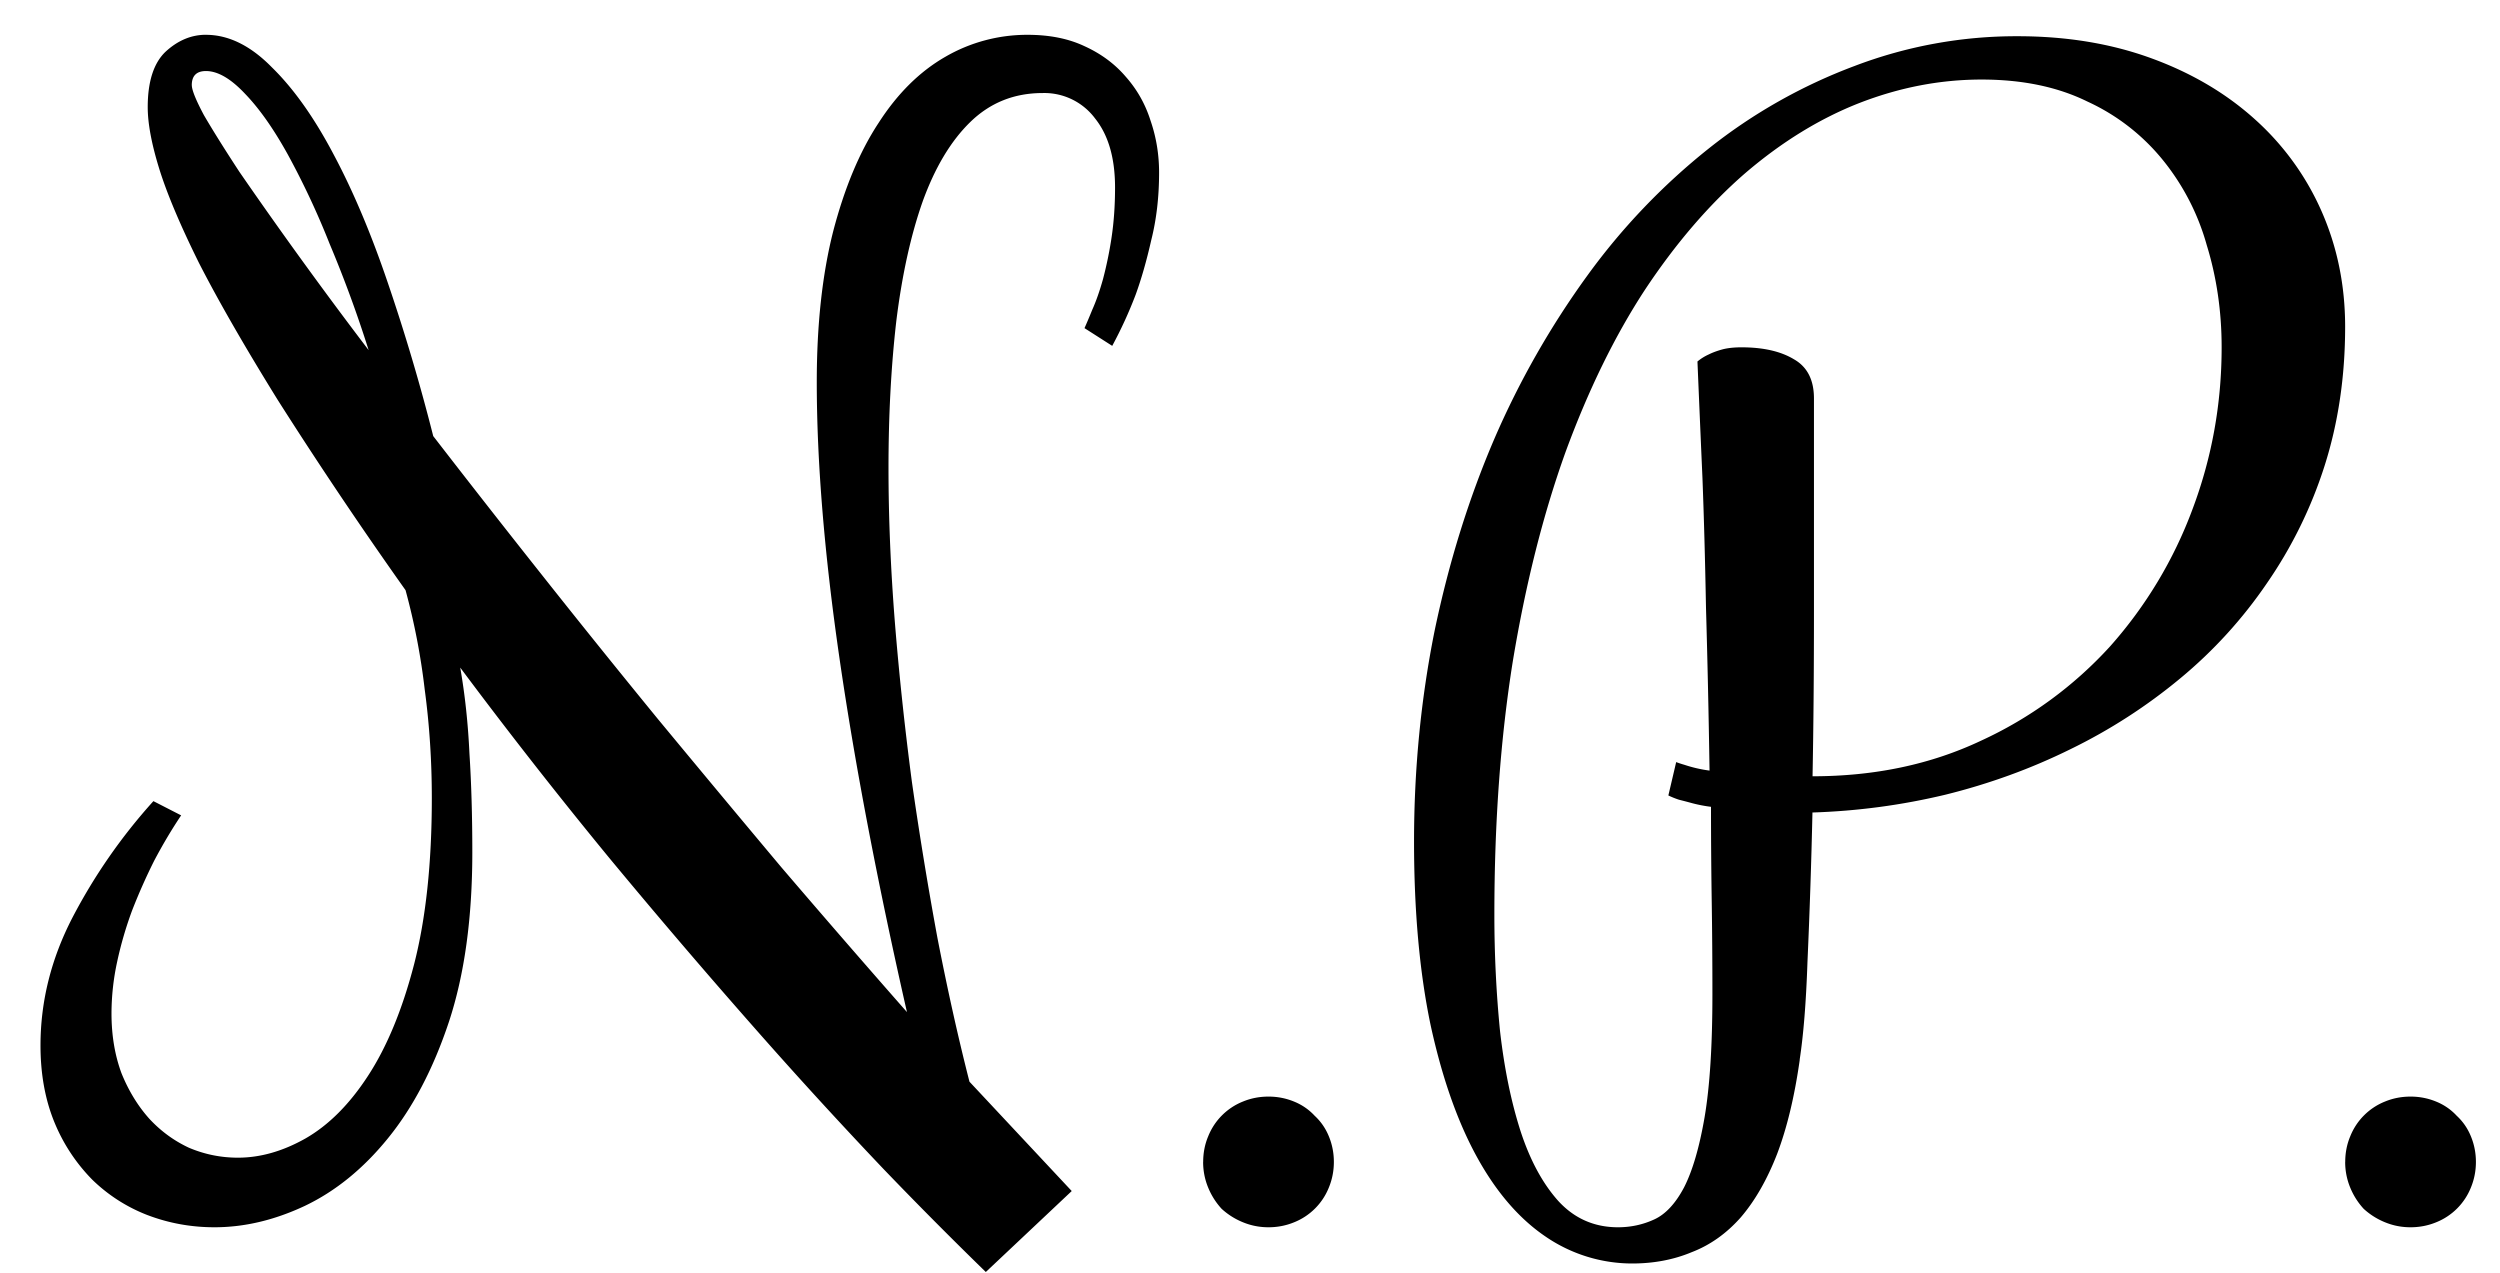 <svg width="55" height="28" fill="none" xmlns="http://www.w3.org/2000/svg"><path d="M4.531.766c.5 0 .985.24 1.453.718.48.47.933 1.11 1.36 1.922.427.802.823 1.74 1.187 2.813a43.275 43.275 0 0 1 1 3.375c.74.958 1.526 1.963 2.36 3.015.833 1.053 1.692 2.12 2.578 3.204a639.708 639.708 0 0 0 2.719 3.265 304.995 304.995 0 0 0 2.765 3.188c-.656-2.886-1.15-5.48-1.484-7.782-.334-2.302-.5-4.328-.5-6.078 0-1.26.12-2.364.36-3.312.25-.959.582-1.755 1-2.39.416-.647.905-1.131 1.468-1.454a3.58 3.58 0 0 1 1.812-.484c.48 0 .896.083 1.25.25.365.166.667.39.907.671.25.282.432.605.547.97.125.364.187.744.187 1.14 0 .531-.057 1.026-.172 1.484-.104.459-.219.86-.344 1.203a9.404 9.404 0 0 1-.515 1.125l-.61-.39c.042-.094.1-.23.172-.407.084-.187.162-.411.235-.671a8.63 8.63 0 0 0 .187-.907c.052-.343.078-.713.078-1.109 0-.646-.146-1.151-.437-1.516a1.393 1.393 0 0 0-1.157-.562c-.625 0-1.156.213-1.593.64-.427.417-.776 1-1.047 1.75-.26.74-.453 1.615-.578 2.625-.115 1-.172 2.079-.172 3.235 0 1.083.047 2.213.14 3.39.094 1.167.22 2.339.375 3.516.167 1.167.355 2.313.563 3.438.219 1.125.453 2.177.703 3.156l2.25 2.406-1.89 1.781a95.293 95.293 0 0 1-2.25-2.265 109.26 109.26 0 0 1-2.844-3.11 160.502 160.502 0 0 1-3.203-3.75 113.662 113.662 0 0 1-3.266-4.172c.104.594.172 1.225.203 1.891.042.656.063 1.38.063 2.172 0 1.448-.172 2.693-.516 3.734-.344 1.032-.792 1.886-1.344 2.563-.541.666-1.15 1.161-1.828 1.484-.667.313-1.328.469-1.984.469-.51 0-1-.088-1.469-.266a3.591 3.591 0 0 1-1.219-.78 3.908 3.908 0 0 1-.828-1.25C.995 24.203.891 23.634.891 23c0-.969.234-1.906.703-2.813a12.31 12.31 0 0 1 1.781-2.562l.61.313c-.209.312-.407.645-.594 1-.177.354-.339.718-.485 1.093-.135.365-.245.74-.328 1.125a5.388 5.388 0 0 0-.125 1.14c0 .48.073.918.219 1.313.156.386.36.72.61 1 .25.271.54.485.874.641.344.146.703.219 1.078.219.49 0 .985-.14 1.485-.422.51-.292.968-.75 1.375-1.375.416-.636.755-1.453 1.015-2.453.26-1.01.391-2.23.391-3.657 0-.822-.052-1.62-.156-2.39a14.809 14.809 0 0 0-.422-2.188 99.446 99.446 0 0 1-2.813-4.187C5.38 7.62 4.802 6.615 4.375 5.78c-.417-.843-.708-1.536-.875-2.078-.167-.542-.25-.99-.25-1.344 0-.562.13-.968.39-1.218.271-.25.568-.375.891-.375ZM4.22 1.875c0 .104.088.323.265.656.188.323.448.74.782 1.25a104.231 104.231 0 0 0 2.843 3.922A26.78 26.78 0 0 0 7.25 5.36a17.67 17.67 0 0 0-.922-1.968c-.312-.563-.625-1.006-.937-1.329-.313-.333-.6-.5-.86-.5-.208 0-.312.105-.312.313Zm22.25 23.688c0-.198.036-.386.11-.563a1.369 1.369 0 0 1 .765-.766c.177-.073.364-.109.562-.109.198 0 .386.037.563.11.177.072.328.177.453.312.135.125.24.276.312.453.073.177.11.365.11.563 0 .197-.037.385-.11.562a1.37 1.37 0 0 1-.766.766c-.176.072-.364.109-.562.109-.198 0-.385-.037-.562-.11a1.56 1.56 0 0 1-.469-.296 1.561 1.561 0 0 1-.297-.469 1.463 1.463 0 0 1-.11-.563Zm13.125-2.25c-.115.812-.282 1.505-.5 2.078-.219.562-.485 1.026-.797 1.39-.313.354-.672.61-1.078.766-.396.166-.834.25-1.313.25A3.374 3.374 0 0 1 34 27.203c-.583-.396-1.089-.984-1.516-1.765-.427-.782-.765-1.75-1.015-2.907-.24-1.156-.36-2.494-.36-4.015 0-1.594.151-3.141.453-4.641.313-1.5.75-2.906 1.313-4.219a18.835 18.835 0 0 1 2.047-3.594 14.263 14.263 0 0 1 2.672-2.796 11.791 11.791 0 0 1 3.203-1.813A9.99 9.99 0 0 1 44.39.797c1.073 0 2.052.161 2.937.484.886.323 1.646.771 2.281 1.344a5.91 5.91 0 0 1 1.47 2.031c.343.782.515 1.625.515 2.532 0 1.093-.151 2.114-.453 3.062a9.735 9.735 0 0 1-1.266 2.578 10.087 10.087 0 0 1-1.906 2.094 12.032 12.032 0 0 1-2.422 1.562c-.865.427-1.781.76-2.75 1a14.5 14.5 0 0 1-2.922.391 150.066 150.066 0 0 1-.11 3.297c-.03.885-.088 1.599-.171 2.14Zm-2.719-6.547c.052.02.115.041.188.062a2.956 2.956 0 0 0 .546.125c-.02-1.302-.047-2.495-.078-3.578-.02-1.094-.047-2.047-.078-2.86-.042-.947-.078-1.801-.11-2.562.074-.062.157-.114.25-.156.084-.042.183-.078.298-.11.114-.03.255-.046.422-.046.479 0 .864.088 1.156.265.291.167.437.453.437.86v4.625c0 1.364-.01 2.593-.031 3.687 1.365 0 2.599-.26 3.703-.781a8.81 8.81 0 0 0 2.844-2.078 9.51 9.51 0 0 0 1.812-3.016c.427-1.135.641-2.323.641-3.562 0-.792-.11-1.542-.328-2.25a5.179 5.179 0 0 0-.969-1.875 4.606 4.606 0 0 0-1.656-1.282c-.656-.323-1.432-.484-2.328-.484-.907 0-1.802.172-2.688.516-.875.343-1.713.859-2.515 1.546-.792.688-1.526 1.542-2.203 2.563-.667 1.02-1.25 2.214-1.75 3.578-.49 1.365-.876 2.896-1.157 4.594-.27 1.687-.406 3.547-.406 5.578 0 .875.042 1.73.125 2.563.094.822.245 1.557.453 2.203.208.635.484 1.146.828 1.53.354.386.792.579 1.313.579.281 0 .547-.057.797-.172.25-.114.468-.349.656-.703.187-.365.338-.88.453-1.547.115-.677.172-1.578.172-2.703 0-.708-.005-1.406-.016-2.094a136.42 136.42 0 0 1-.015-2.031 3.144 3.144 0 0 1-.407-.078 14.24 14.24 0 0 0-.297-.078 1.836 1.836 0 0 1-.234-.094l.172-.734Zm14.719 8.797c0-.198.036-.386.11-.563a1.369 1.369 0 0 1 .765-.766c.177-.073.364-.109.562-.109.198 0 .386.037.563.11.177.072.328.177.453.312.135.125.24.276.312.453.073.177.11.365.11.563 0 .197-.037.385-.11.562a1.37 1.37 0 0 1-.766.766c-.176.072-.364.109-.562.109-.198 0-.385-.037-.562-.11a1.56 1.56 0 0 1-.469-.296 1.561 1.561 0 0 1-.297-.469 1.463 1.463 0 0 1-.11-.563Z" fill="#000"/></svg>